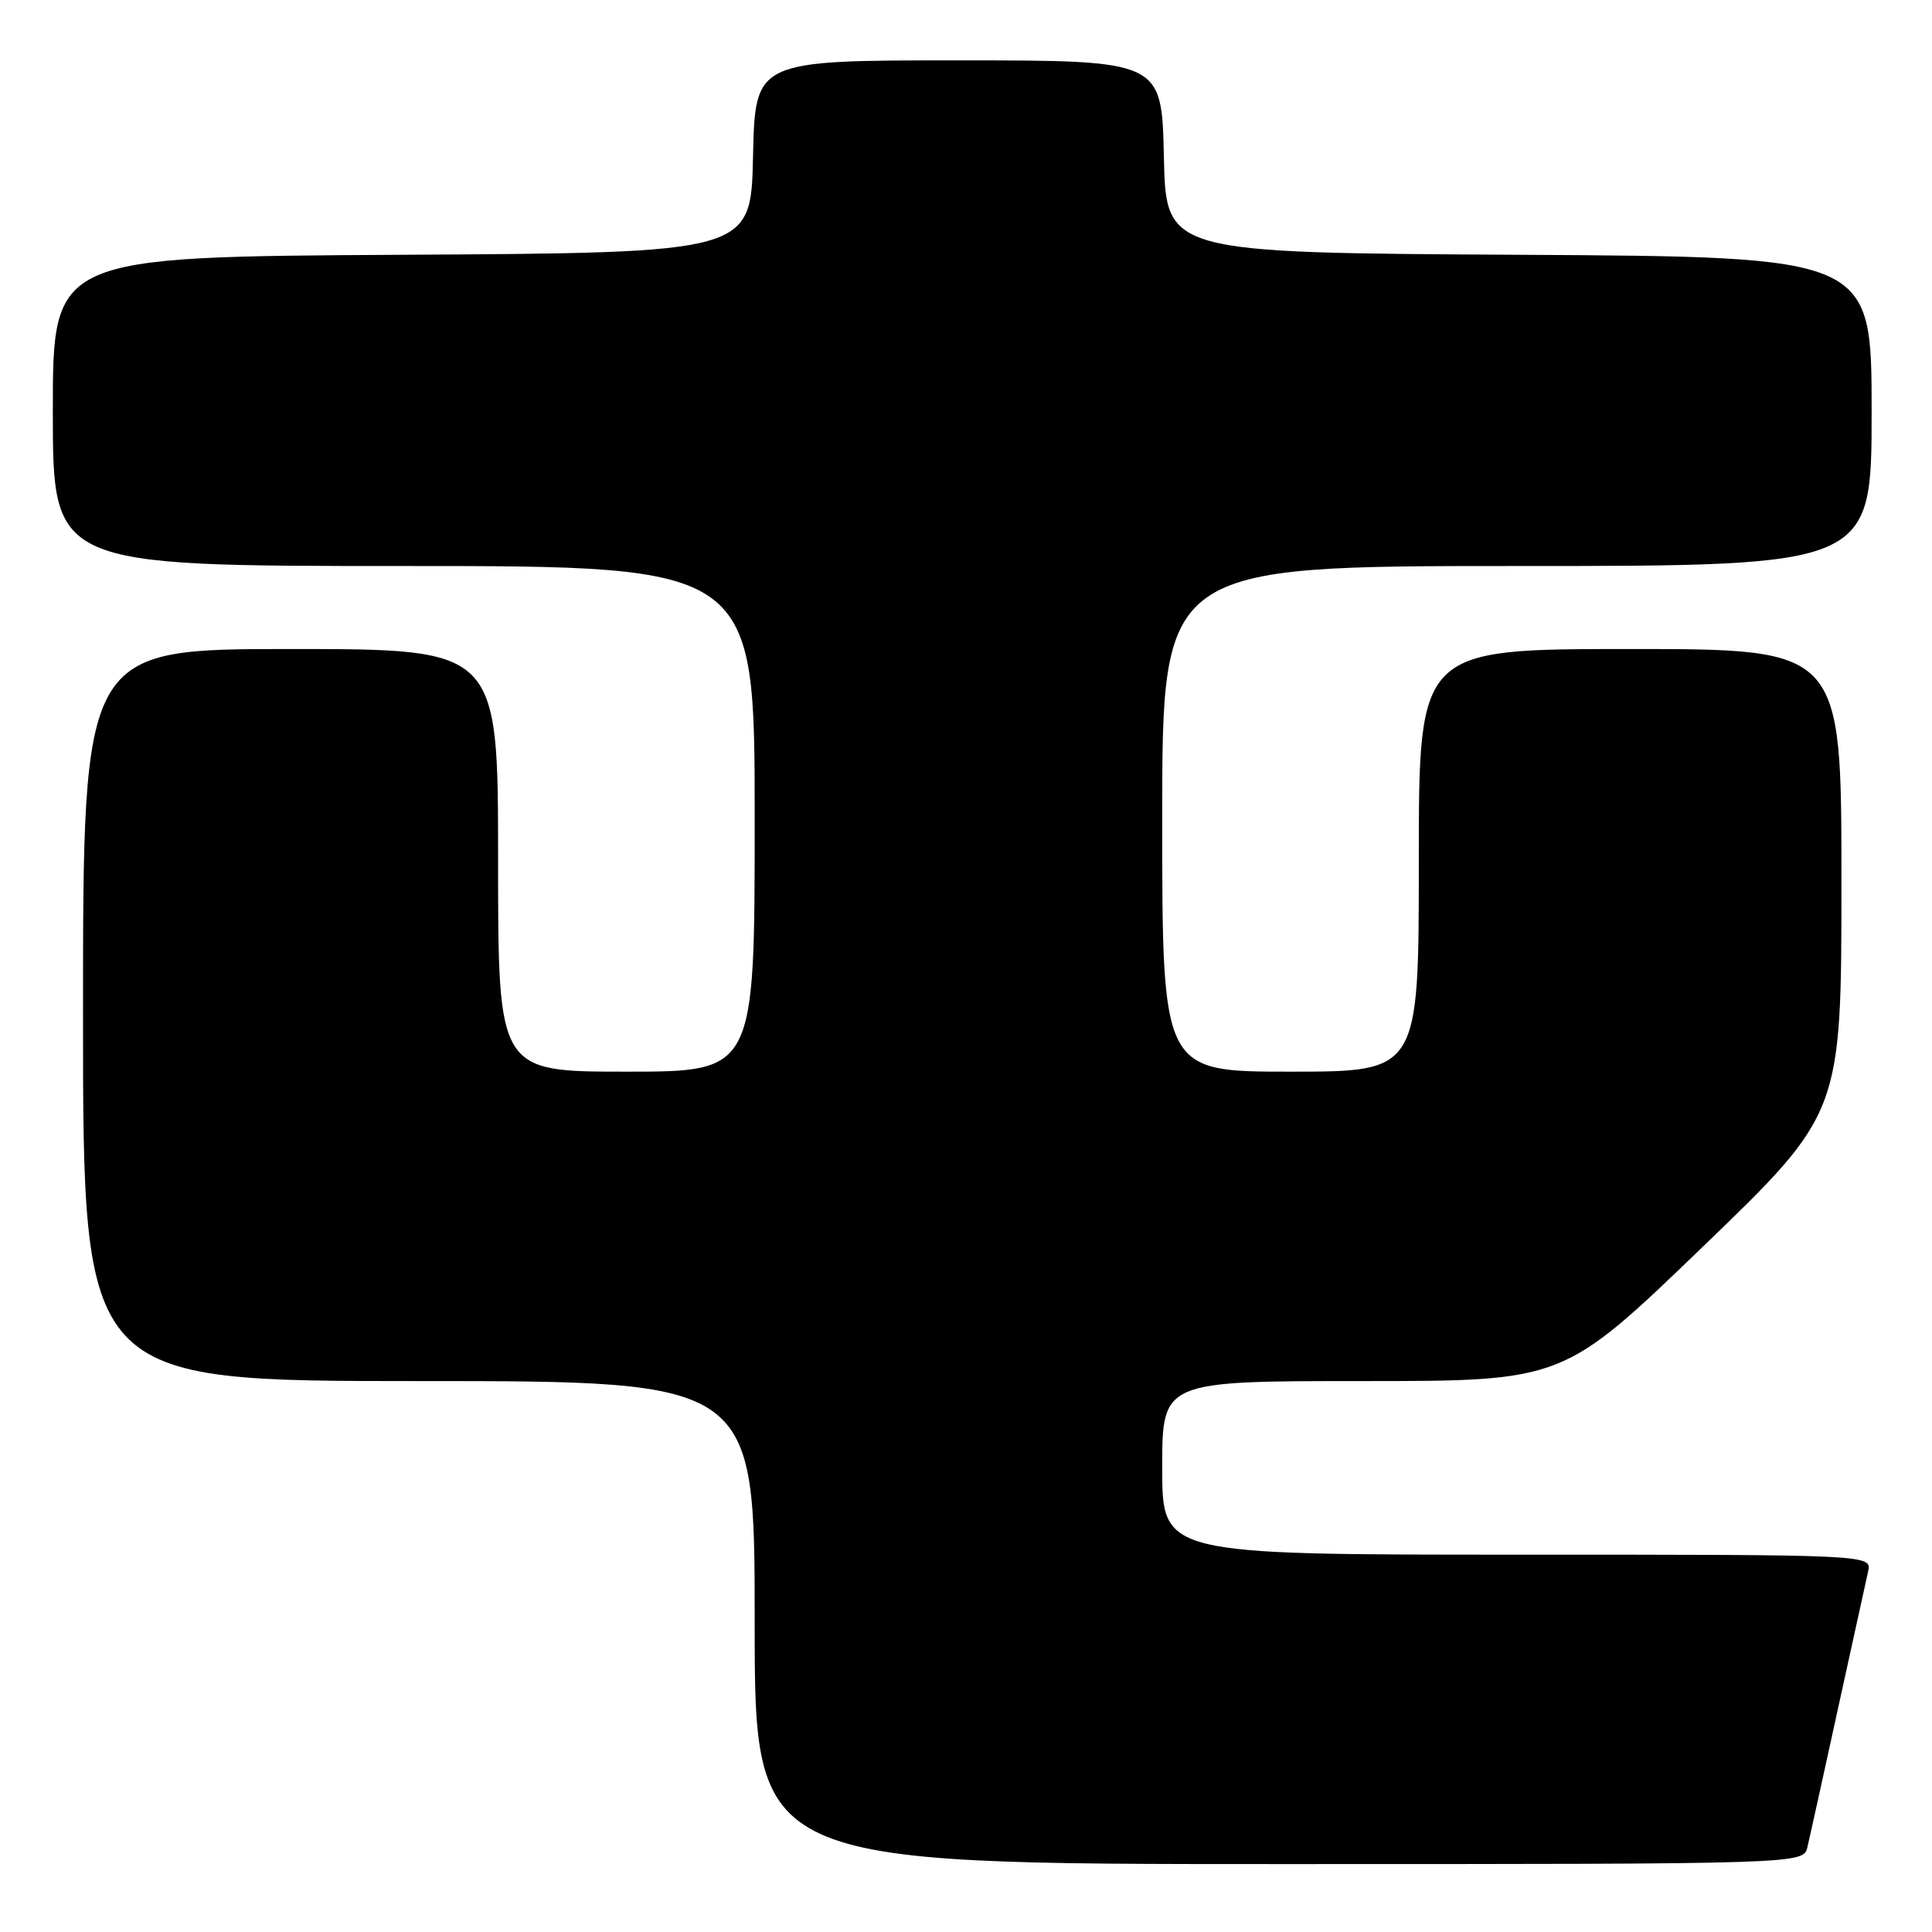 <?xml version="1.0" encoding="UTF-8" standalone="no"?>
<!DOCTYPE svg PUBLIC "-//W3C//DTD SVG 1.1//EN" "http://www.w3.org/Graphics/SVG/1.1/DTD/svg11.dtd" >
<svg xmlns="http://www.w3.org/2000/svg" xmlns:xlink="http://www.w3.org/1999/xlink" version="1.1" viewBox="0 0 256 256">
 <g >
 <path fill="currentColor"
d=" M 239.49 244.75 C 239.79 243.51 241.60 235.30 243.52 226.50 C 245.45 217.70 247.25 209.49 247.53 208.25 C 248.04 206.00 248.04 206.00 201.02 206.00 C 154.00 206.00 154.00 206.00 154.00 194.50 C 154.00 183.00 154.00 183.00 180.58 183.00 C 207.16 183.00 207.16 183.00 225.58 165.25 C 244.00 147.50 244.00 147.50 244.00 116.75 C 244.00 86.00 244.00 86.00 216.00 86.00 C 188.00 86.00 188.00 86.00 188.00 114.00 C 188.00 142.00 188.00 142.00 171.00 142.00 C 154.00 142.00 154.00 142.00 154.00 108.50 C 154.00 75.00 154.00 75.00 201.00 75.00 C 248.00 75.00 248.00 75.00 248.00 54.51 C 248.00 34.02 248.00 34.02 201.25 33.76 C 154.50 33.50 154.50 33.50 154.22 20.75 C 153.94 8.00 153.94 8.00 127.00 8.00 C 100.06 8.00 100.06 8.00 99.78 20.75 C 99.50 33.50 99.50 33.50 53.25 33.76 C 7.00 34.02 7.00 34.02 7.00 54.51 C 7.00 75.00 7.00 75.00 53.50 75.00 C 100.00 75.00 100.00 75.00 100.00 108.50 C 100.00 142.00 100.00 142.00 83.00 142.00 C 66.00 142.00 66.00 142.00 66.00 114.00 C 66.00 86.00 66.00 86.00 38.50 86.00 C 11.00 86.00 11.00 86.00 11.00 134.50 C 11.00 183.00 11.00 183.00 55.50 183.00 C 100.00 183.00 100.00 183.00 100.00 215.00 C 100.00 247.00 100.00 247.00 169.48 247.00 C 238.96 247.00 238.96 247.00 239.49 244.75 Z "/>
</g>
</svg>